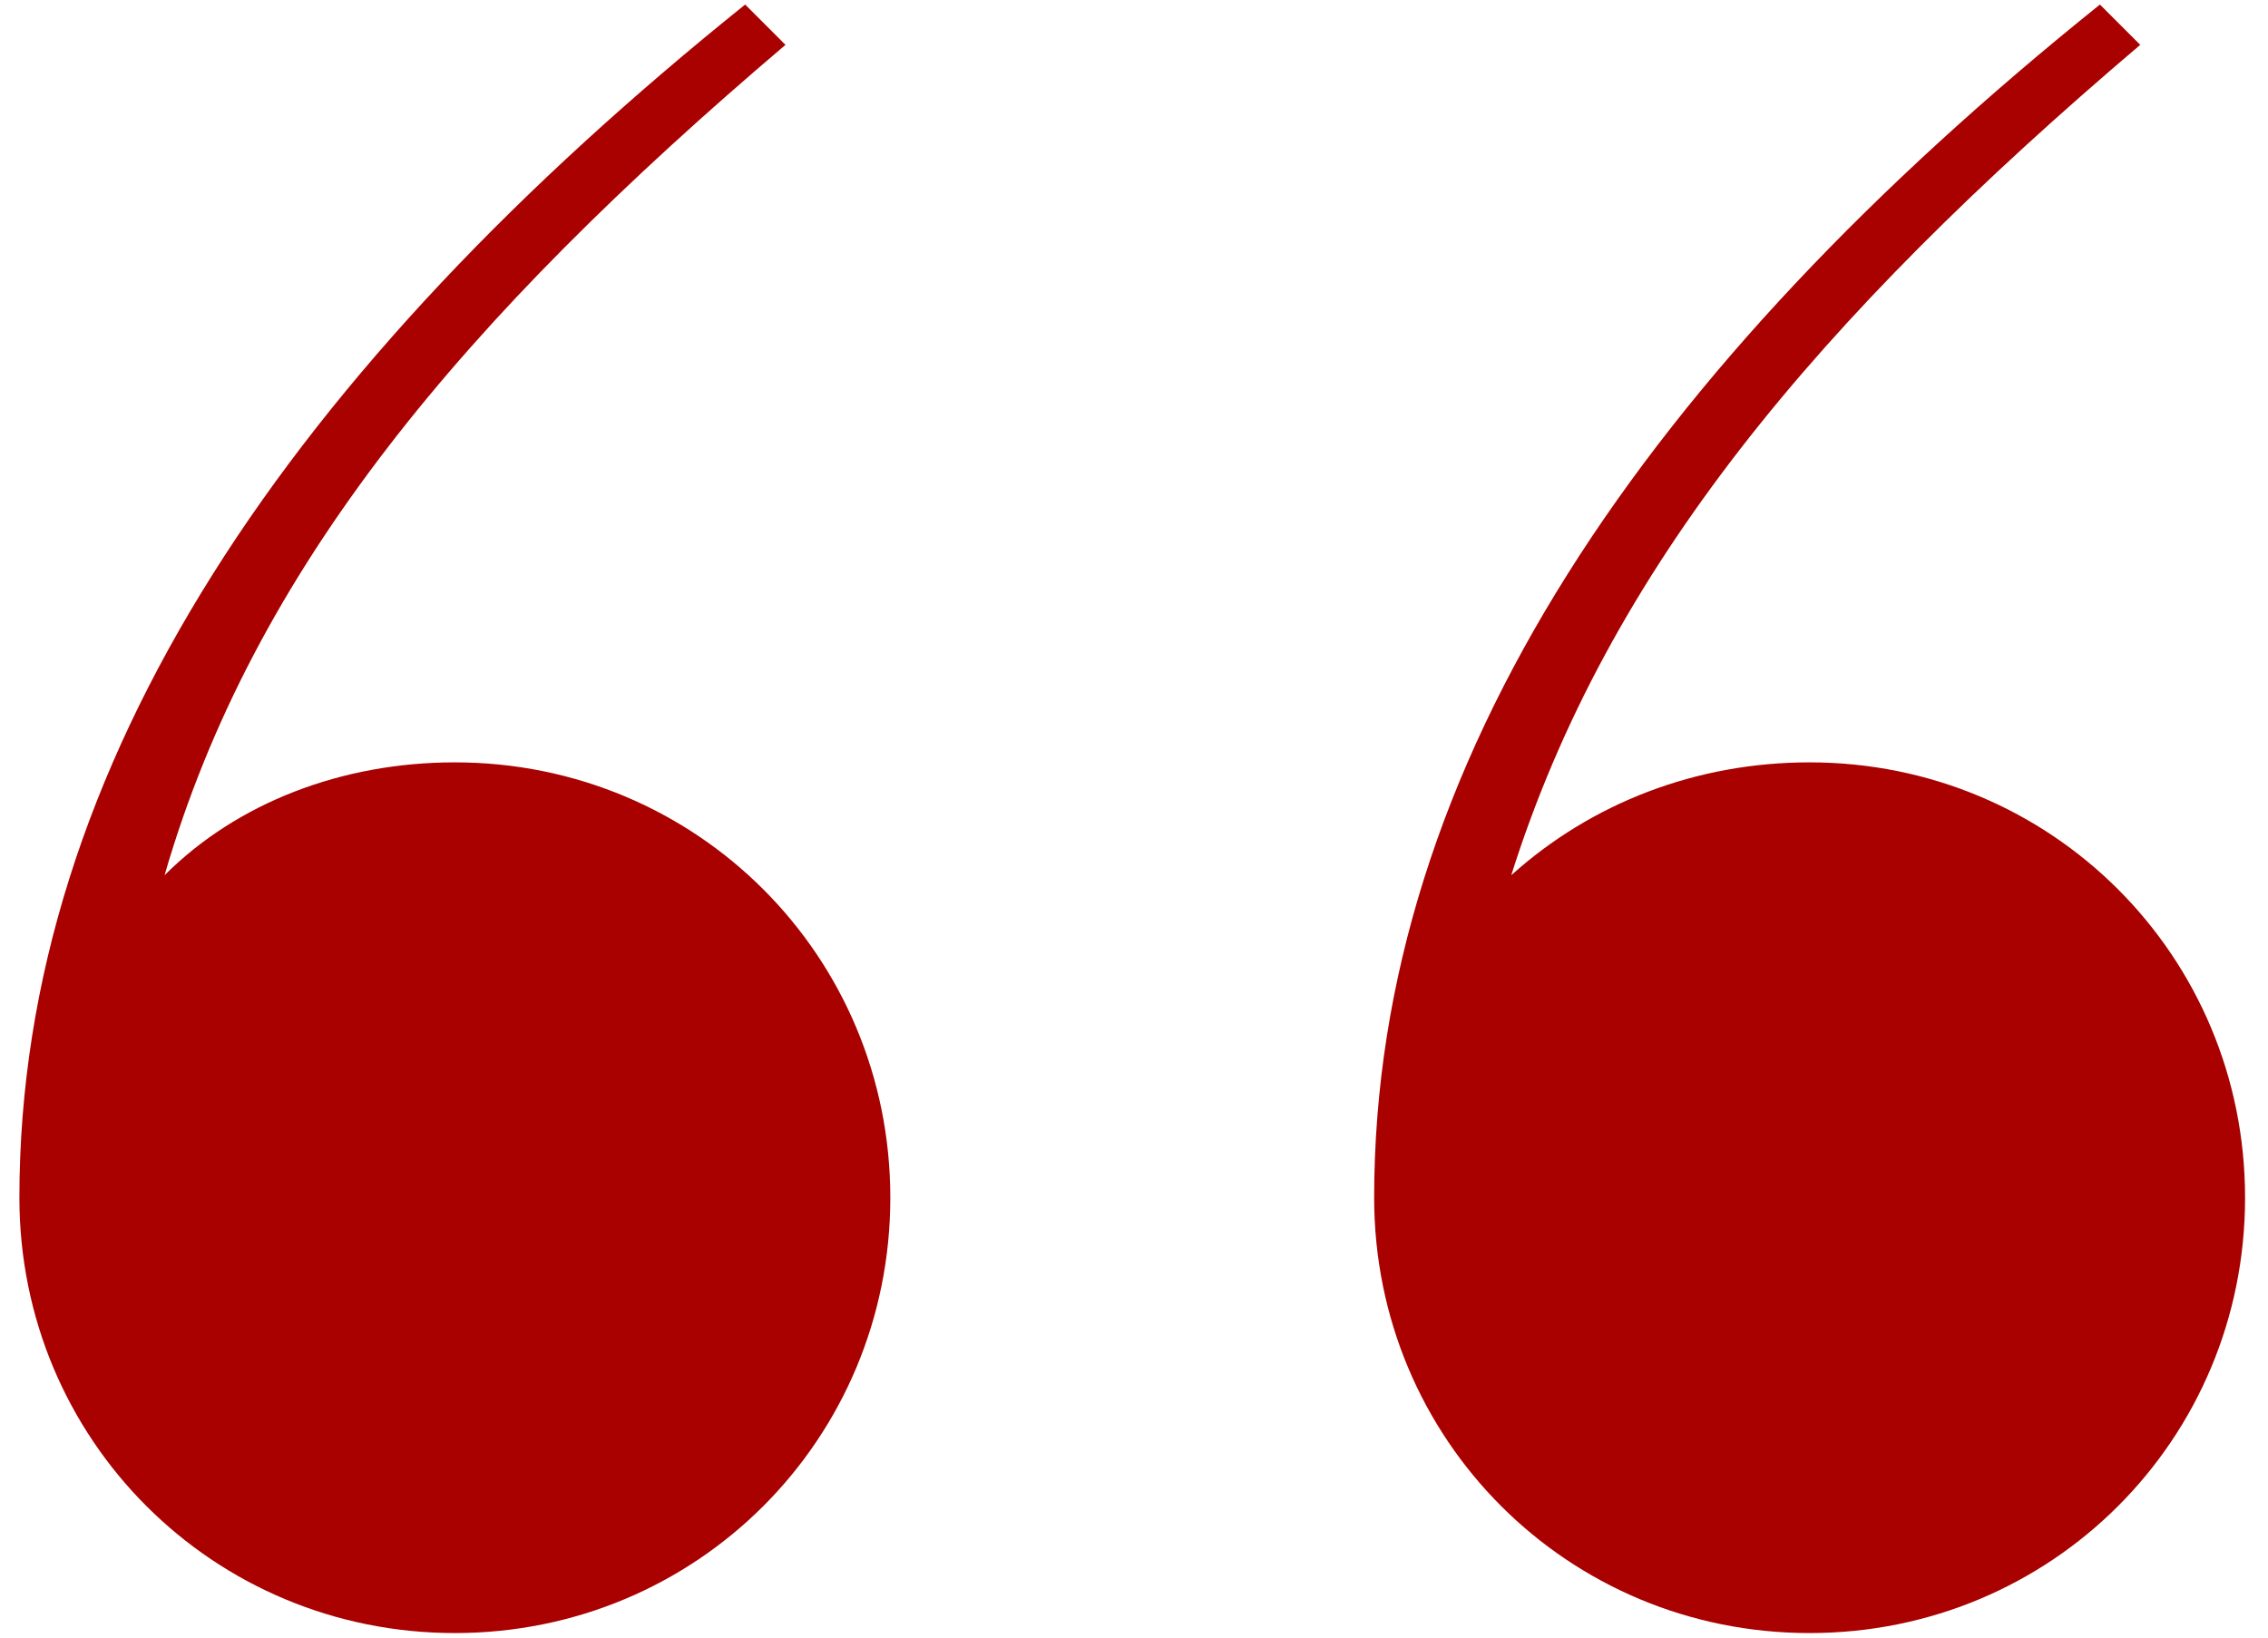 <svg width="36" height="26" viewBox="0 0 36 26" fill="none" xmlns="http://www.w3.org/2000/svg">
<path d="M28.724 12.104C26.932 12.104 25.268 12.744 23.988 13.896C25.524 9.032 28.852 5.064 33.972 0.712L33.332 0.072C26.164 5.832 21.812 12.104 21.812 19.016C21.812 22.856 24.884 25.928 28.724 25.928C32.564 25.928 35.636 22.856 35.636 19.016C35.636 15.176 32.564 12.104 28.724 12.104ZM7.22 12.104C5.428 12.104 3.764 12.744 2.612 13.896C4.02 9.032 7.348 5.064 12.468 0.712L11.828 0.072C4.66 5.832 0.308 12.104 0.308 19.016C0.308 22.856 3.38 25.928 7.22 25.928C11.06 25.928 14.132 22.856 14.132 19.016C14.132 15.176 11.06 12.104 7.22 12.104Z" fill="#A90000"/>
</svg>
